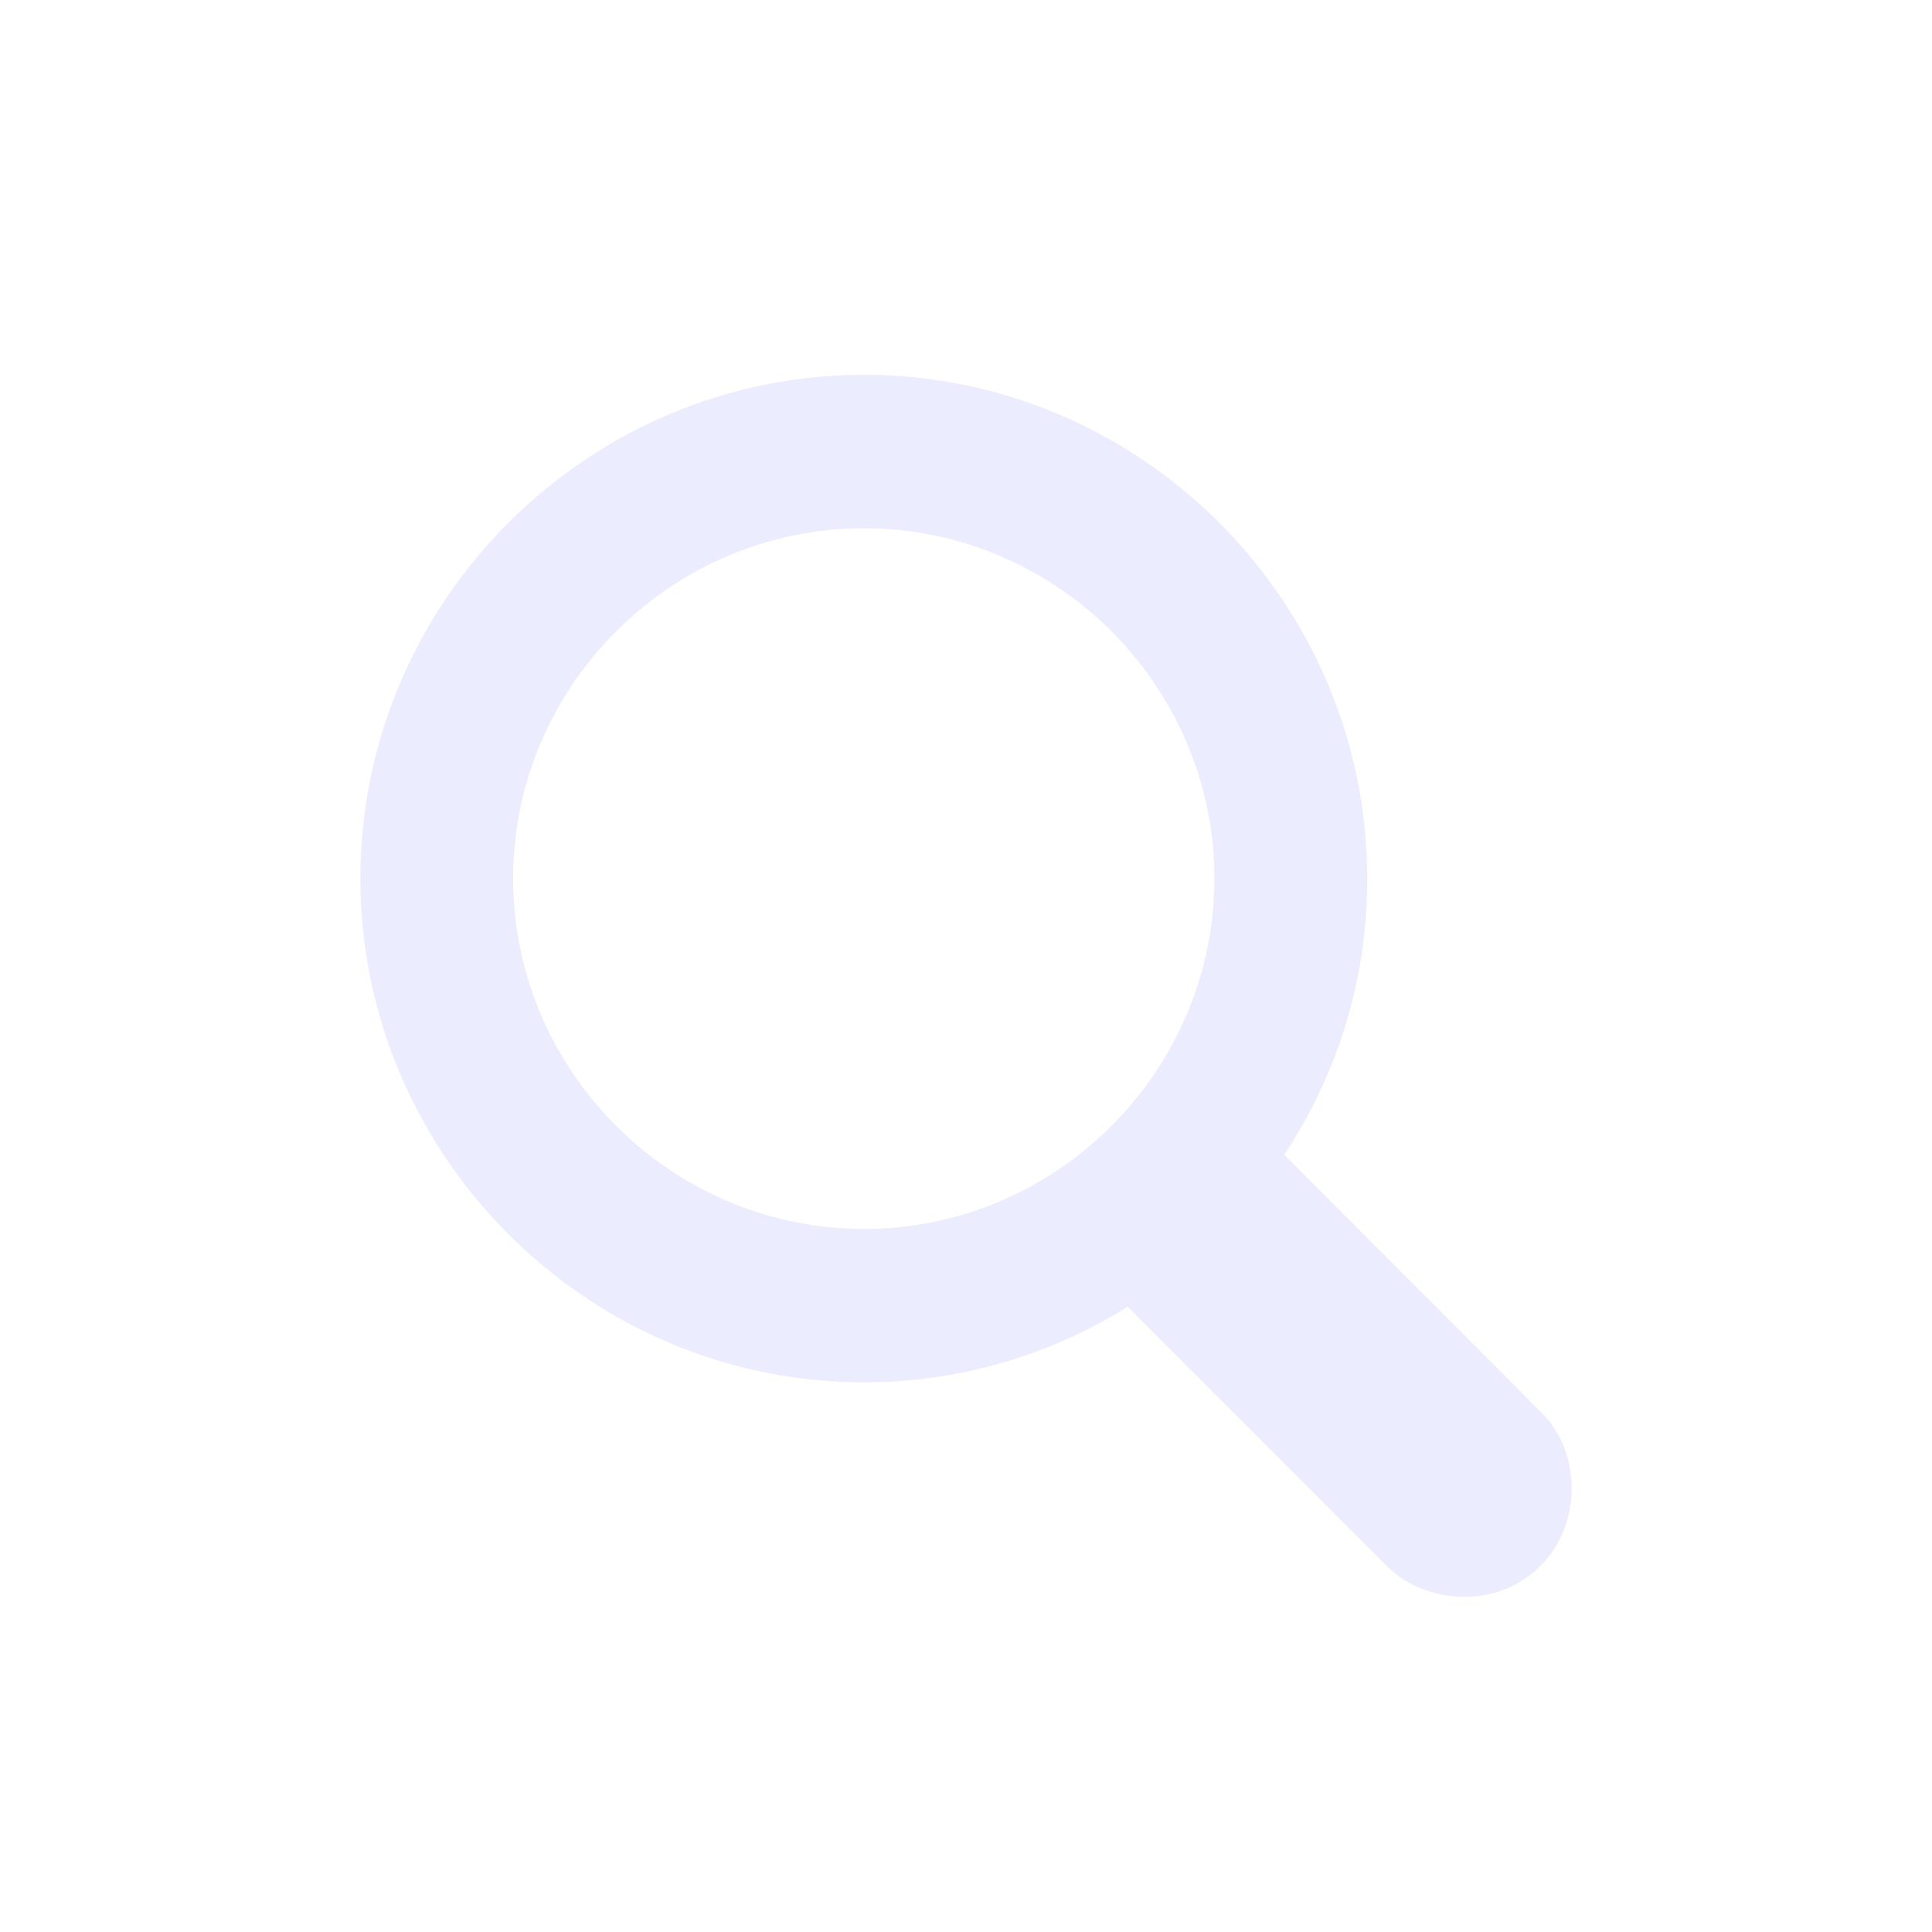<svg width="24" height="24" viewBox="0 0 24 24" xmlns="http://www.w3.org/2000/svg">
    <g fill="none" fill-rule="evenodd" opacity=".6">
        <path d="M0 0h24v24H0z"/>
        <path d="M18.195 19.836c.758 0 1.328-.594 1.328-1.344 0-.351-.117-.687-.382-.953l-3.188-3.195a6.158 6.158 0 0 0 1.031-3.43c0-3.437-2.812-6.258-6.25-6.258-3.437 0-6.257 2.813-6.257 6.258 0 3.438 2.82 6.258 6.257 6.258a6.18 6.18 0 0 0 3.274-.938l3.219 3.22c.257.257.609.382.968.382zm-7.46-4.57c-2.4 0-4.36-1.961-4.36-4.352 0-2.39 1.96-4.351 4.36-4.351 2.39 0 4.35 1.96 4.35 4.351 0 2.39-1.96 4.352-4.35 4.352z" fill="#E0E0FF" fill-rule="nonzero"/>
    </g>
</svg>
